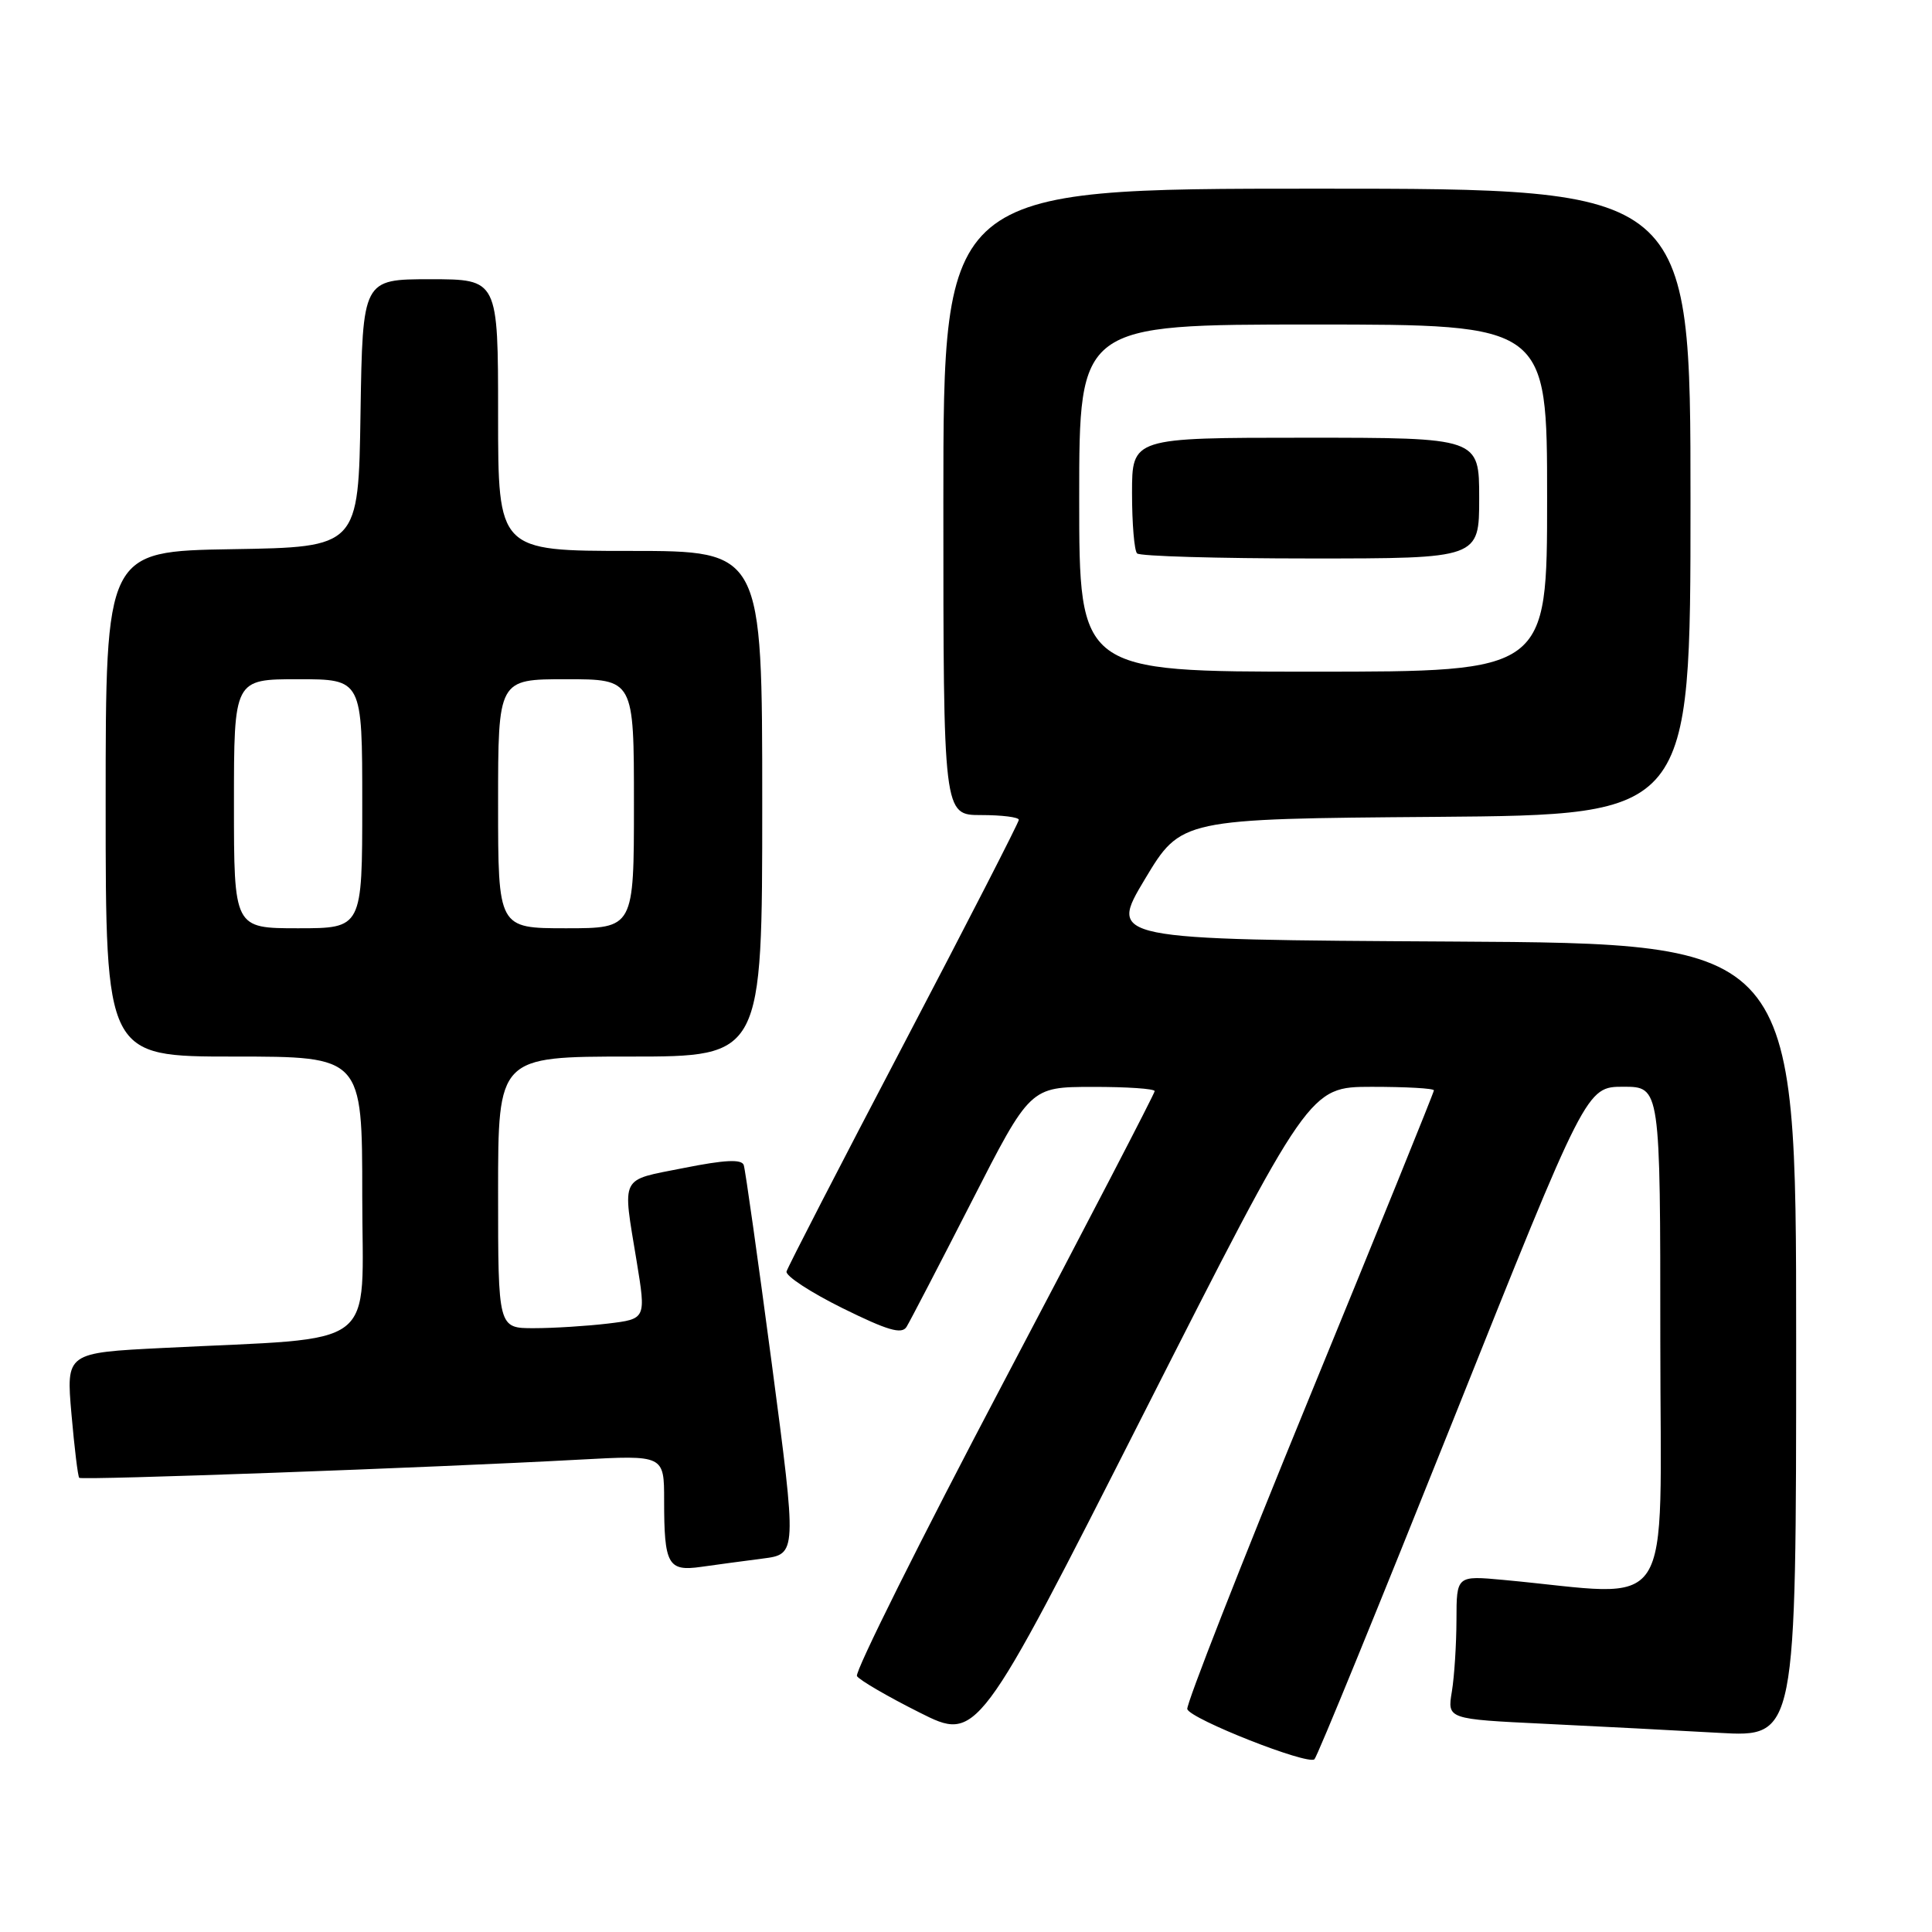 <?xml version="1.0" encoding="UTF-8" standalone="no"?>
<!DOCTYPE svg PUBLIC "-//W3C//DTD SVG 1.1//EN" "http://www.w3.org/Graphics/SVG/1.1/DTD/svg11.dtd" >
<svg xmlns="http://www.w3.org/2000/svg" xmlns:xlink="http://www.w3.org/1999/xlink" version="1.1" viewBox="0 0 256 256">
 <g >
 <path fill="currentColor"
d=" M 192.52 188.25 C 210.20 144.00 210.20 144.00 215.10 144.00 C 220.00 144.00 220.00 144.00 220.00 177.60 C 220.00 215.05 222.33 211.49 199.25 209.35 C 193.00 208.77 193.00 208.77 192.99 214.63 C 192.98 217.86 192.71 222.14 192.38 224.14 C 191.77 227.79 191.77 227.79 204.64 228.41 C 211.71 228.75 222.11 229.29 227.75 229.61 C 238.00 230.19 238.00 230.19 238.00 177.61 C 238.00 125.02 238.00 125.02 192.45 124.76 C 146.91 124.50 146.91 124.50 151.70 116.50 C 156.50 108.50 156.50 108.50 190.25 108.24 C 224.00 107.97 224.00 107.97 224.00 66.49 C 224.00 25.00 224.00 25.00 174.50 25.00 C 125.00 25.00 125.00 25.00 125.00 66.50 C 125.00 108.00 125.00 108.00 130.00 108.00 C 132.75 108.00 135.00 108.28 135.00 108.63 C 135.00 108.97 128.14 122.35 119.75 138.35 C 111.36 154.35 104.37 167.91 104.22 168.48 C 104.07 169.06 107.40 171.24 111.62 173.33 C 117.61 176.29 119.48 176.84 120.12 175.82 C 120.57 175.09 124.44 167.64 128.72 159.27 C 136.50 144.03 136.50 144.03 144.75 144.02 C 149.29 144.01 153.00 144.26 153.00 144.58 C 153.00 144.90 143.99 162.25 132.98 183.14 C 121.97 204.03 113.23 221.56 113.55 222.09 C 113.88 222.62 117.60 224.79 121.83 226.91 C 129.50 230.77 129.50 230.77 151.50 187.39 C 173.50 144.02 173.50 144.02 181.75 144.01 C 186.29 144.01 190.00 144.21 190.00 144.48 C 190.00 144.74 182.57 163.07 173.49 185.20 C 164.41 207.34 157.14 225.91 157.32 226.47 C 157.77 227.80 173.29 233.92 174.17 233.11 C 174.54 232.78 182.79 212.59 192.52 188.25 Z  M 101.05 206.52 C 105.60 205.94 105.60 205.94 102.27 180.72 C 100.43 166.85 98.76 155.00 98.55 154.38 C 98.27 153.57 96.04 153.68 90.58 154.77 C 82.03 156.47 82.47 155.60 84.36 167.13 C 85.61 174.77 85.61 174.77 80.55 175.38 C 77.77 175.71 73.36 175.99 70.75 175.99 C 66.00 176.00 66.00 176.00 66.00 158.00 C 66.00 140.00 66.00 140.00 83.50 140.00 C 101.00 140.00 101.00 140.00 101.00 106.50 C 101.00 73.00 101.00 73.00 83.50 73.00 C 66.00 73.00 66.00 73.00 66.00 55.00 C 66.00 37.00 66.00 37.00 57.02 37.00 C 48.05 37.00 48.05 37.00 47.77 54.75 C 47.50 72.50 47.50 72.50 30.75 72.77 C 14.00 73.05 14.00 73.05 14.00 106.52 C 14.00 140.00 14.00 140.00 31.00 140.00 C 48.00 140.00 48.00 140.00 48.00 158.40 C 48.00 179.25 50.74 177.14 21.63 178.61 C 8.76 179.25 8.76 179.25 9.47 187.38 C 9.86 191.84 10.32 195.65 10.50 195.82 C 10.83 196.16 57.13 194.48 76.75 193.41 C 88.00 192.80 88.00 192.80 88.00 198.82 C 88.00 207.33 88.51 208.24 92.88 207.62 C 94.87 207.34 98.55 206.84 101.05 206.52 Z  M 143.00 66.00 C 143.00 43.00 143.00 43.00 174.00 43.00 C 205.00 43.00 205.00 43.00 205.00 66.00 C 205.00 89.00 205.00 89.00 174.00 89.00 C 143.00 89.00 143.00 89.00 143.00 66.00 Z  M 196.00 66.00 C 196.00 58.00 196.00 58.00 173.00 58.00 C 150.00 58.00 150.00 58.00 150.00 65.33 C 150.00 69.37 150.30 72.97 150.67 73.33 C 151.03 73.70 161.38 74.00 173.67 74.00 C 196.00 74.00 196.00 74.00 196.00 66.00 Z  M 31.00 106.50 C 31.00 90.00 31.00 90.00 39.50 90.00 C 48.00 90.00 48.00 90.00 48.00 106.50 C 48.00 123.00 48.00 123.00 39.50 123.00 C 31.00 123.00 31.00 123.00 31.00 106.50 Z  M 66.00 106.50 C 66.00 90.00 66.00 90.00 75.00 90.00 C 84.00 90.00 84.00 90.00 84.00 106.50 C 84.00 123.00 84.00 123.00 75.00 123.00 C 66.00 123.00 66.00 123.00 66.00 106.50 Z "/>
</g>
</svg>